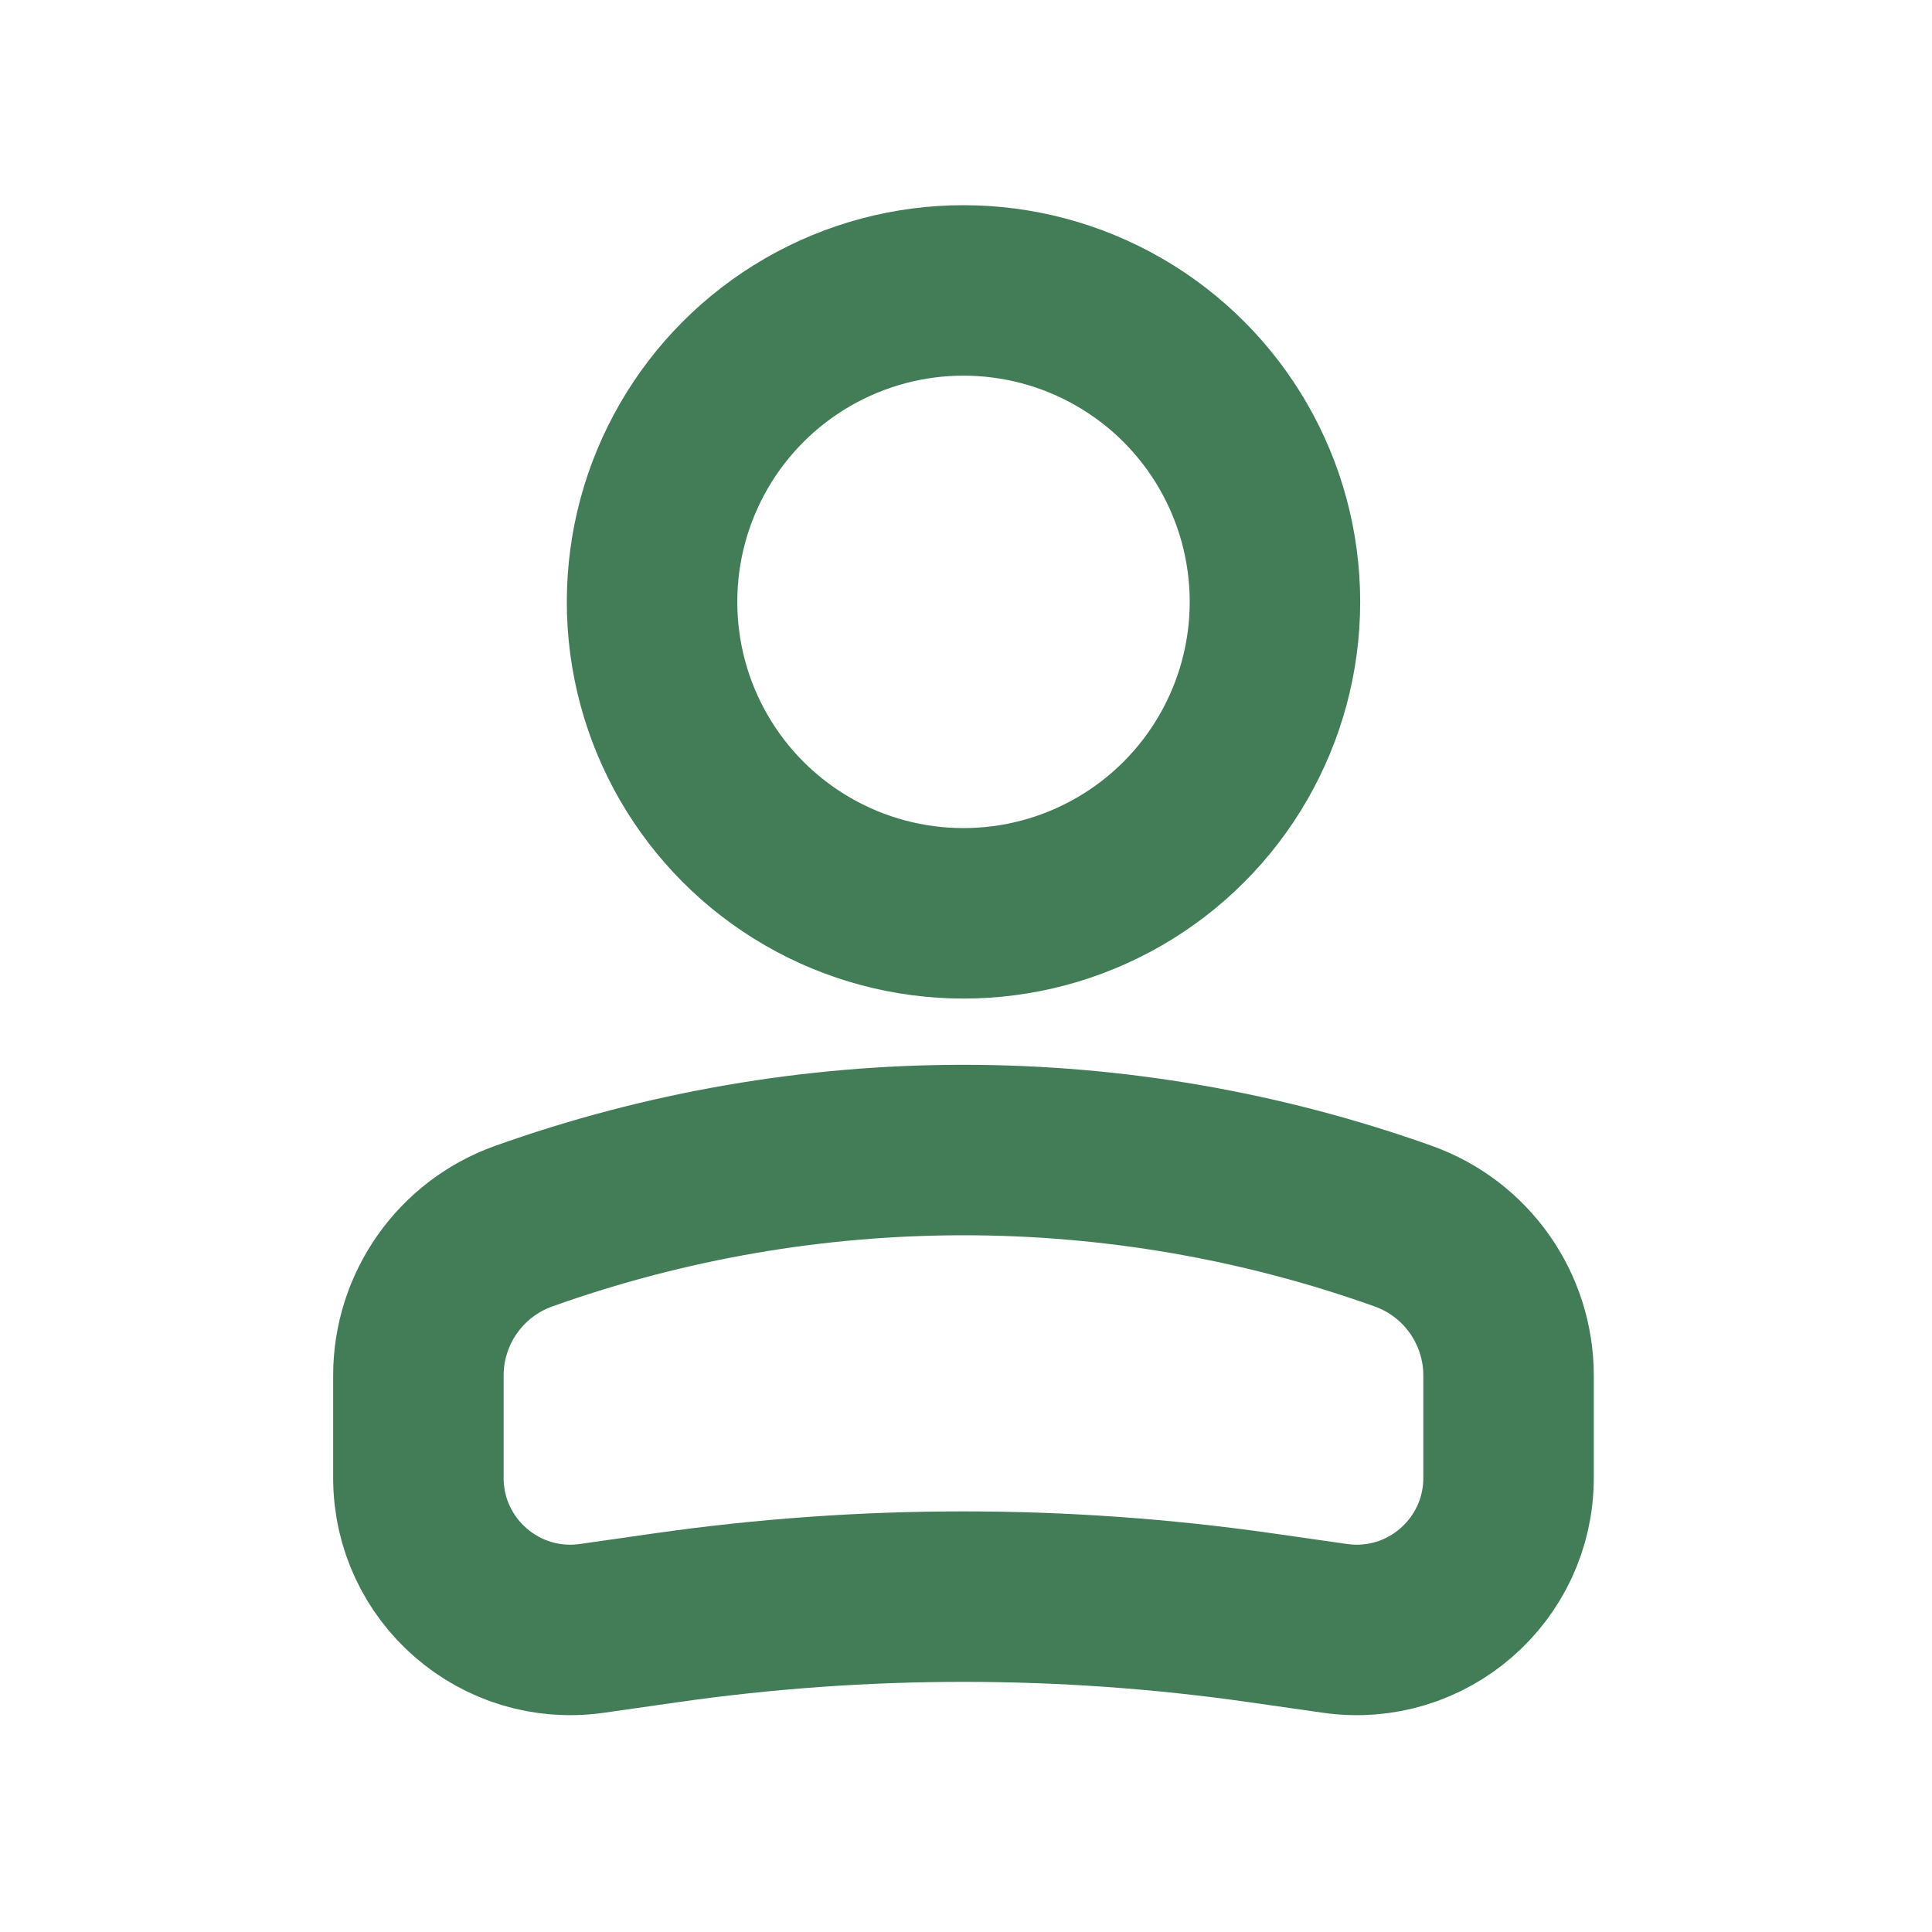 <svg width="34" height="34" viewBox="0 0 34 34" fill="none" xmlns="http://www.w3.org/2000/svg">
<g filter="url(#filter0_d_0_54)">
<circle cx="5.481" cy="5.481" r="5.481" transform="matrix(-1 0 0 1 22.437 5.111)" stroke="#427D58" stroke-width="3"/>
<path d="M7.363 24.207C7.363 23.028 8.104 21.976 9.214 21.579V21.579C14.22 19.792 19.691 19.792 24.697 21.579V21.579C25.807 21.976 26.548 23.028 26.548 24.207V26.009C26.548 27.637 25.107 28.887 23.496 28.657L22.188 28.47C18.717 27.974 15.194 27.974 11.723 28.47L10.415 28.657C8.804 28.887 7.363 27.637 7.363 26.009V24.207Z" stroke="#427D58" stroke-width="3"/>
</g>
<defs>
<filter id="filter0_d_0_54" x="-2.389" y="-1.9" width="38.689" height="38.689" filterUnits="userSpaceOnUse" color-interpolation-filters="sRGB">
<feFlood flood-opacity="0" result="BackgroundImageFix"/>
<feColorMatrix in="SourceAlpha" type="matrix" values="0 0 0 0 0 0 0 0 0 0 0 0 0 0 0 0 0 0 127 0" result="hardAlpha"/>
<feOffset/>
<feGaussianBlur stdDeviation="1.45"/>
<feComposite in2="hardAlpha" operator="out"/>
<feColorMatrix type="matrix" values="0 0 0 0 0 0 0 0 0 0 0 0 0 0 0 0 0 0 0.15 0"/>
<feBlend mode="normal" in2="BackgroundImageFix" result="effect1_dropShadow_0_54"/>
<feBlend mode="normal" in="SourceGraphic" in2="effect1_dropShadow_0_54" result="shape"/>
</filter>
</defs>
</svg>
